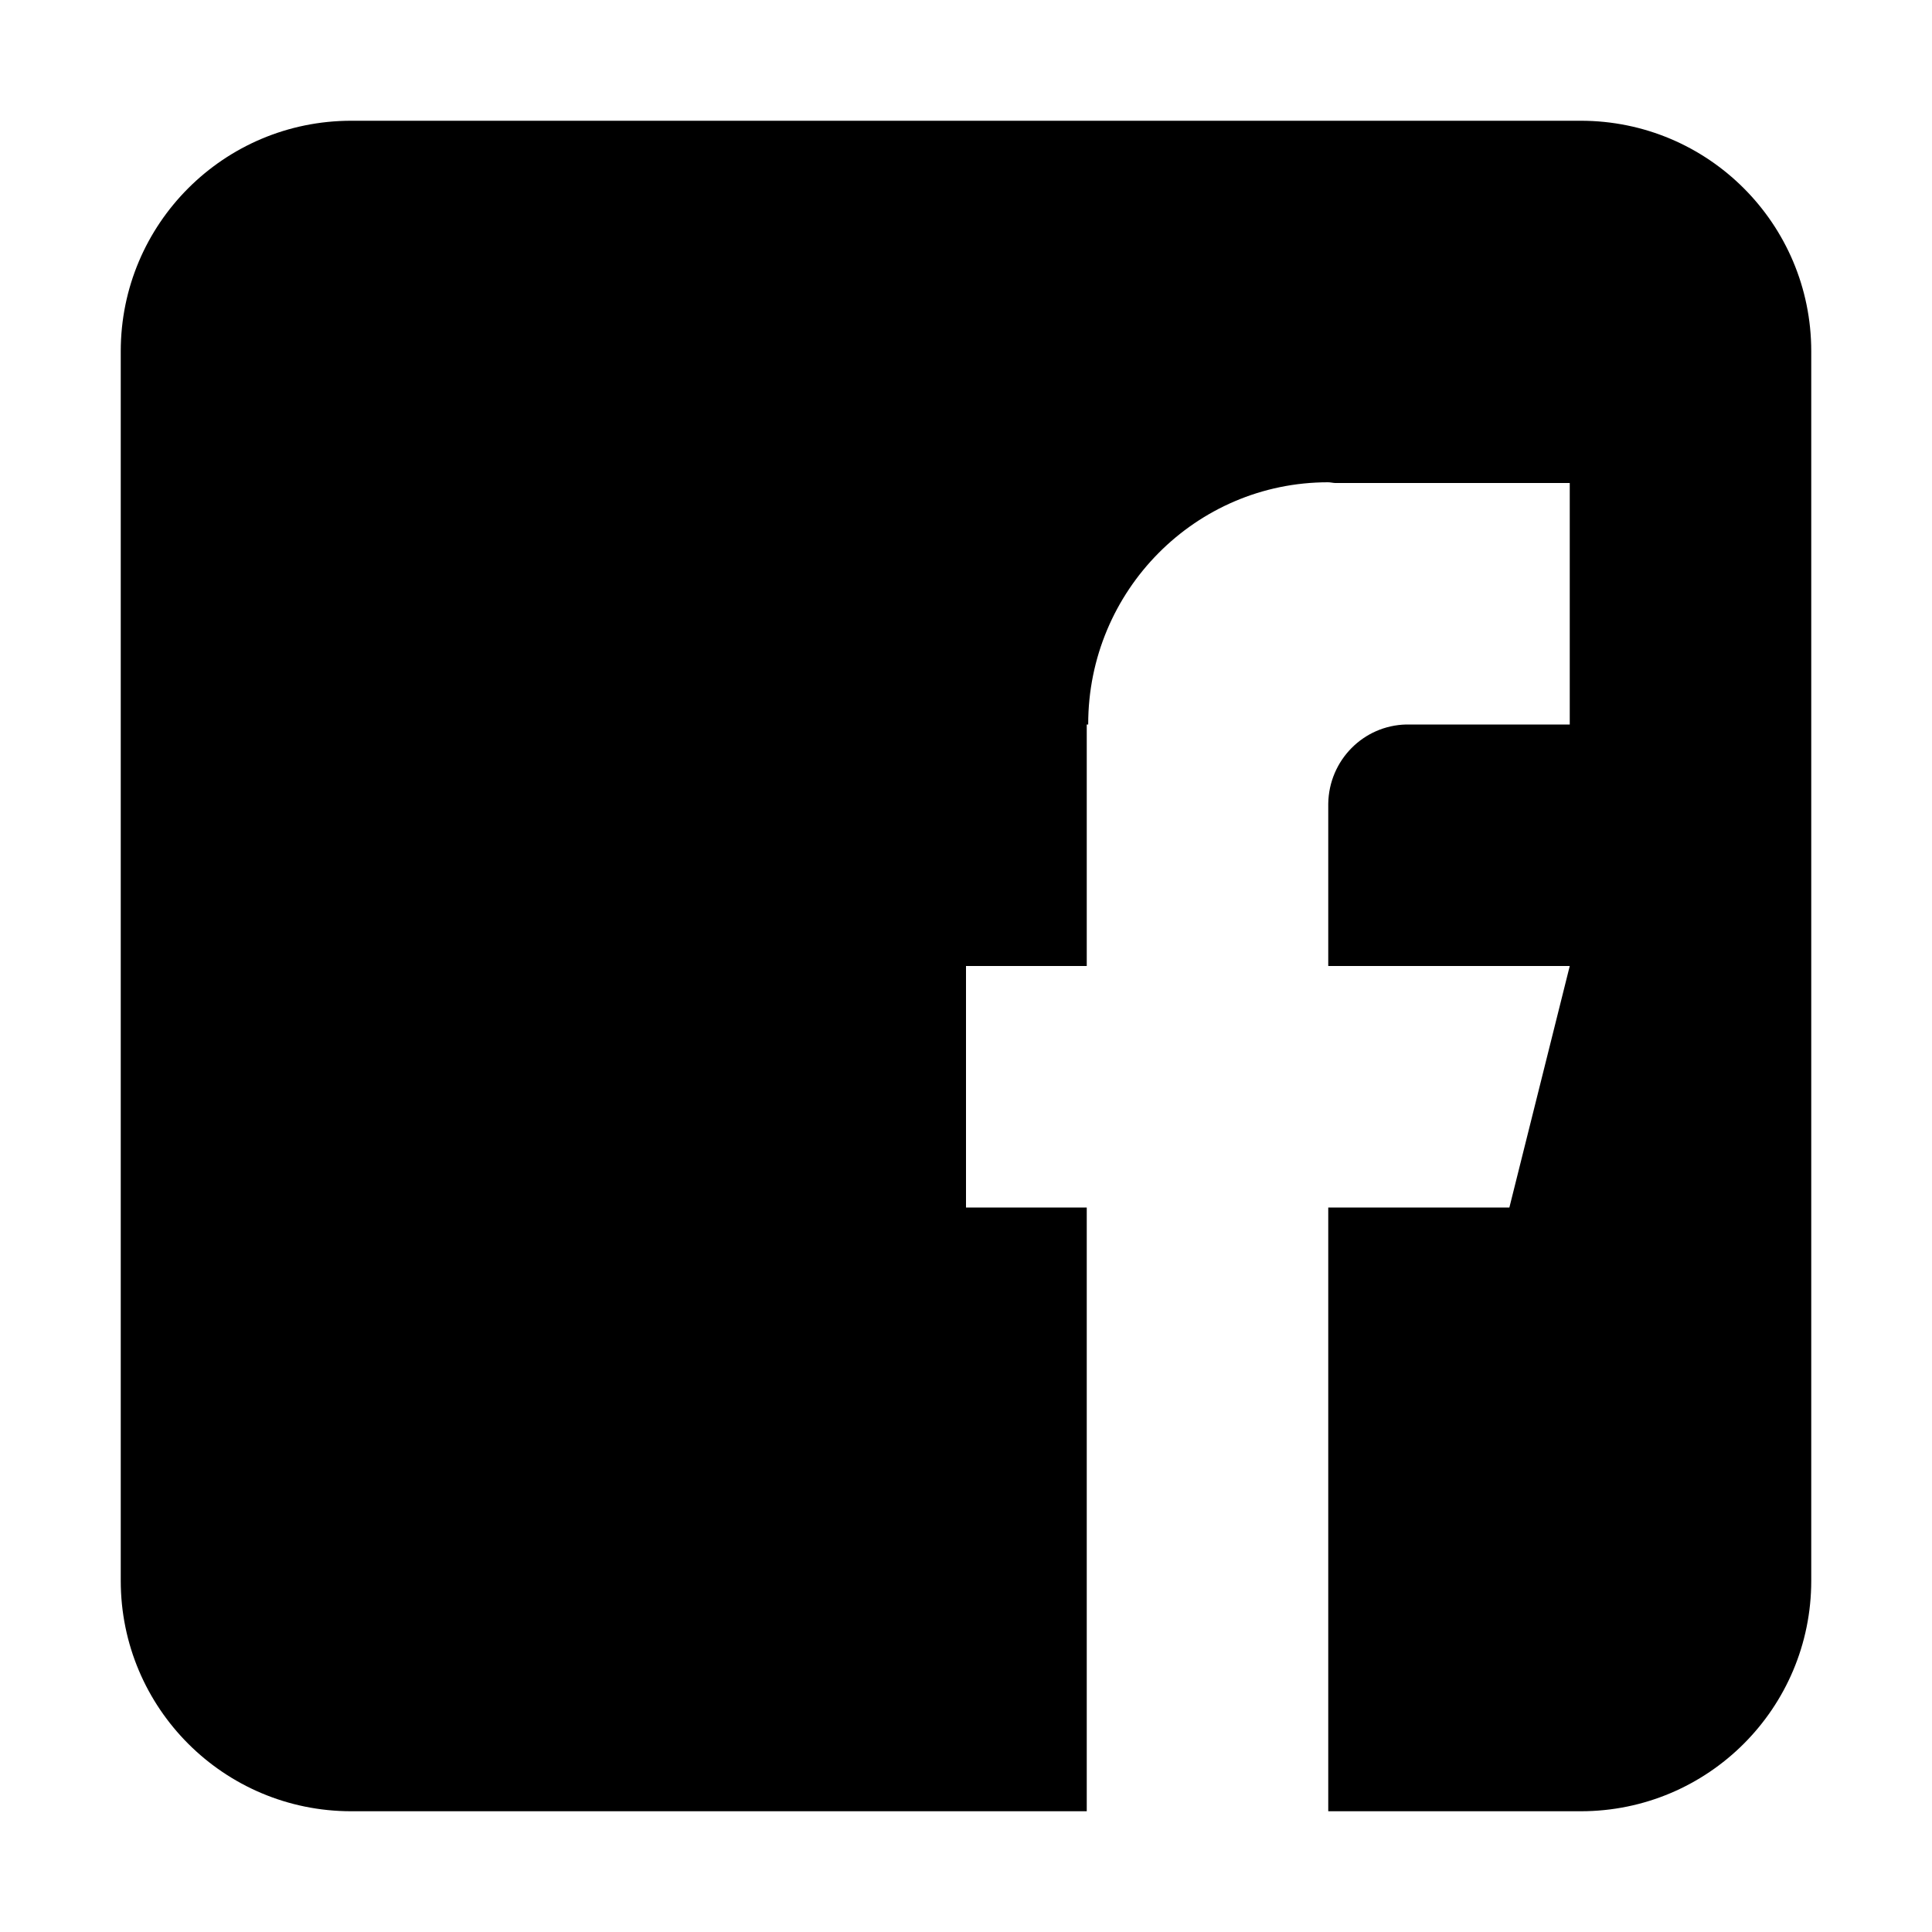 <?xml version="1.0" encoding="utf-8"?>
<!-- Generator: Adobe Illustrator 16.0.3, SVG Export Plug-In . SVG Version: 6.00 Build 0)  -->
<!DOCTYPE svg PUBLIC "-//W3C//DTD SVG 1.1//EN" "http://www.w3.org/Graphics/SVG/1.1/DTD/svg11.dtd">
<svg version="1.1" id="Layer_1" xmlns="http://www.w3.org/2000/svg" xmlns:xlink="http://www.w3.org/1999/xlink" x="0px" y="0px"
	 width="16px" height="16px" viewBox="0 0 16 16" style="enable-background:new 0 0 16 16;" xml:space="preserve">
<g id="_x31_6_25_">
	<path style="fill-rule:evenodd;clip-rule:evenodd;" d="M13.091,1H2.909C1.854,1,1,1.854,1,2.909v10.182C1,14.146,1.854,15,2.909,15H9v-5H8V8h1V6h0.012
		c0-0.001,0-0.002,0-0.003c0-1.106,0.89-2.003,1.986-2.003c0.02,0,0.038,0.005,0.058,0.006H13v2h-1.354
		C11.291,6.008,11.006,6.296,11,6.655V8h2l-0.5,2H11v5h2.091C14.146,15,15,14.146,15,13.091V2.909C15,1.854,14.146,1,13.091,1z"/>
</g>
</svg>
